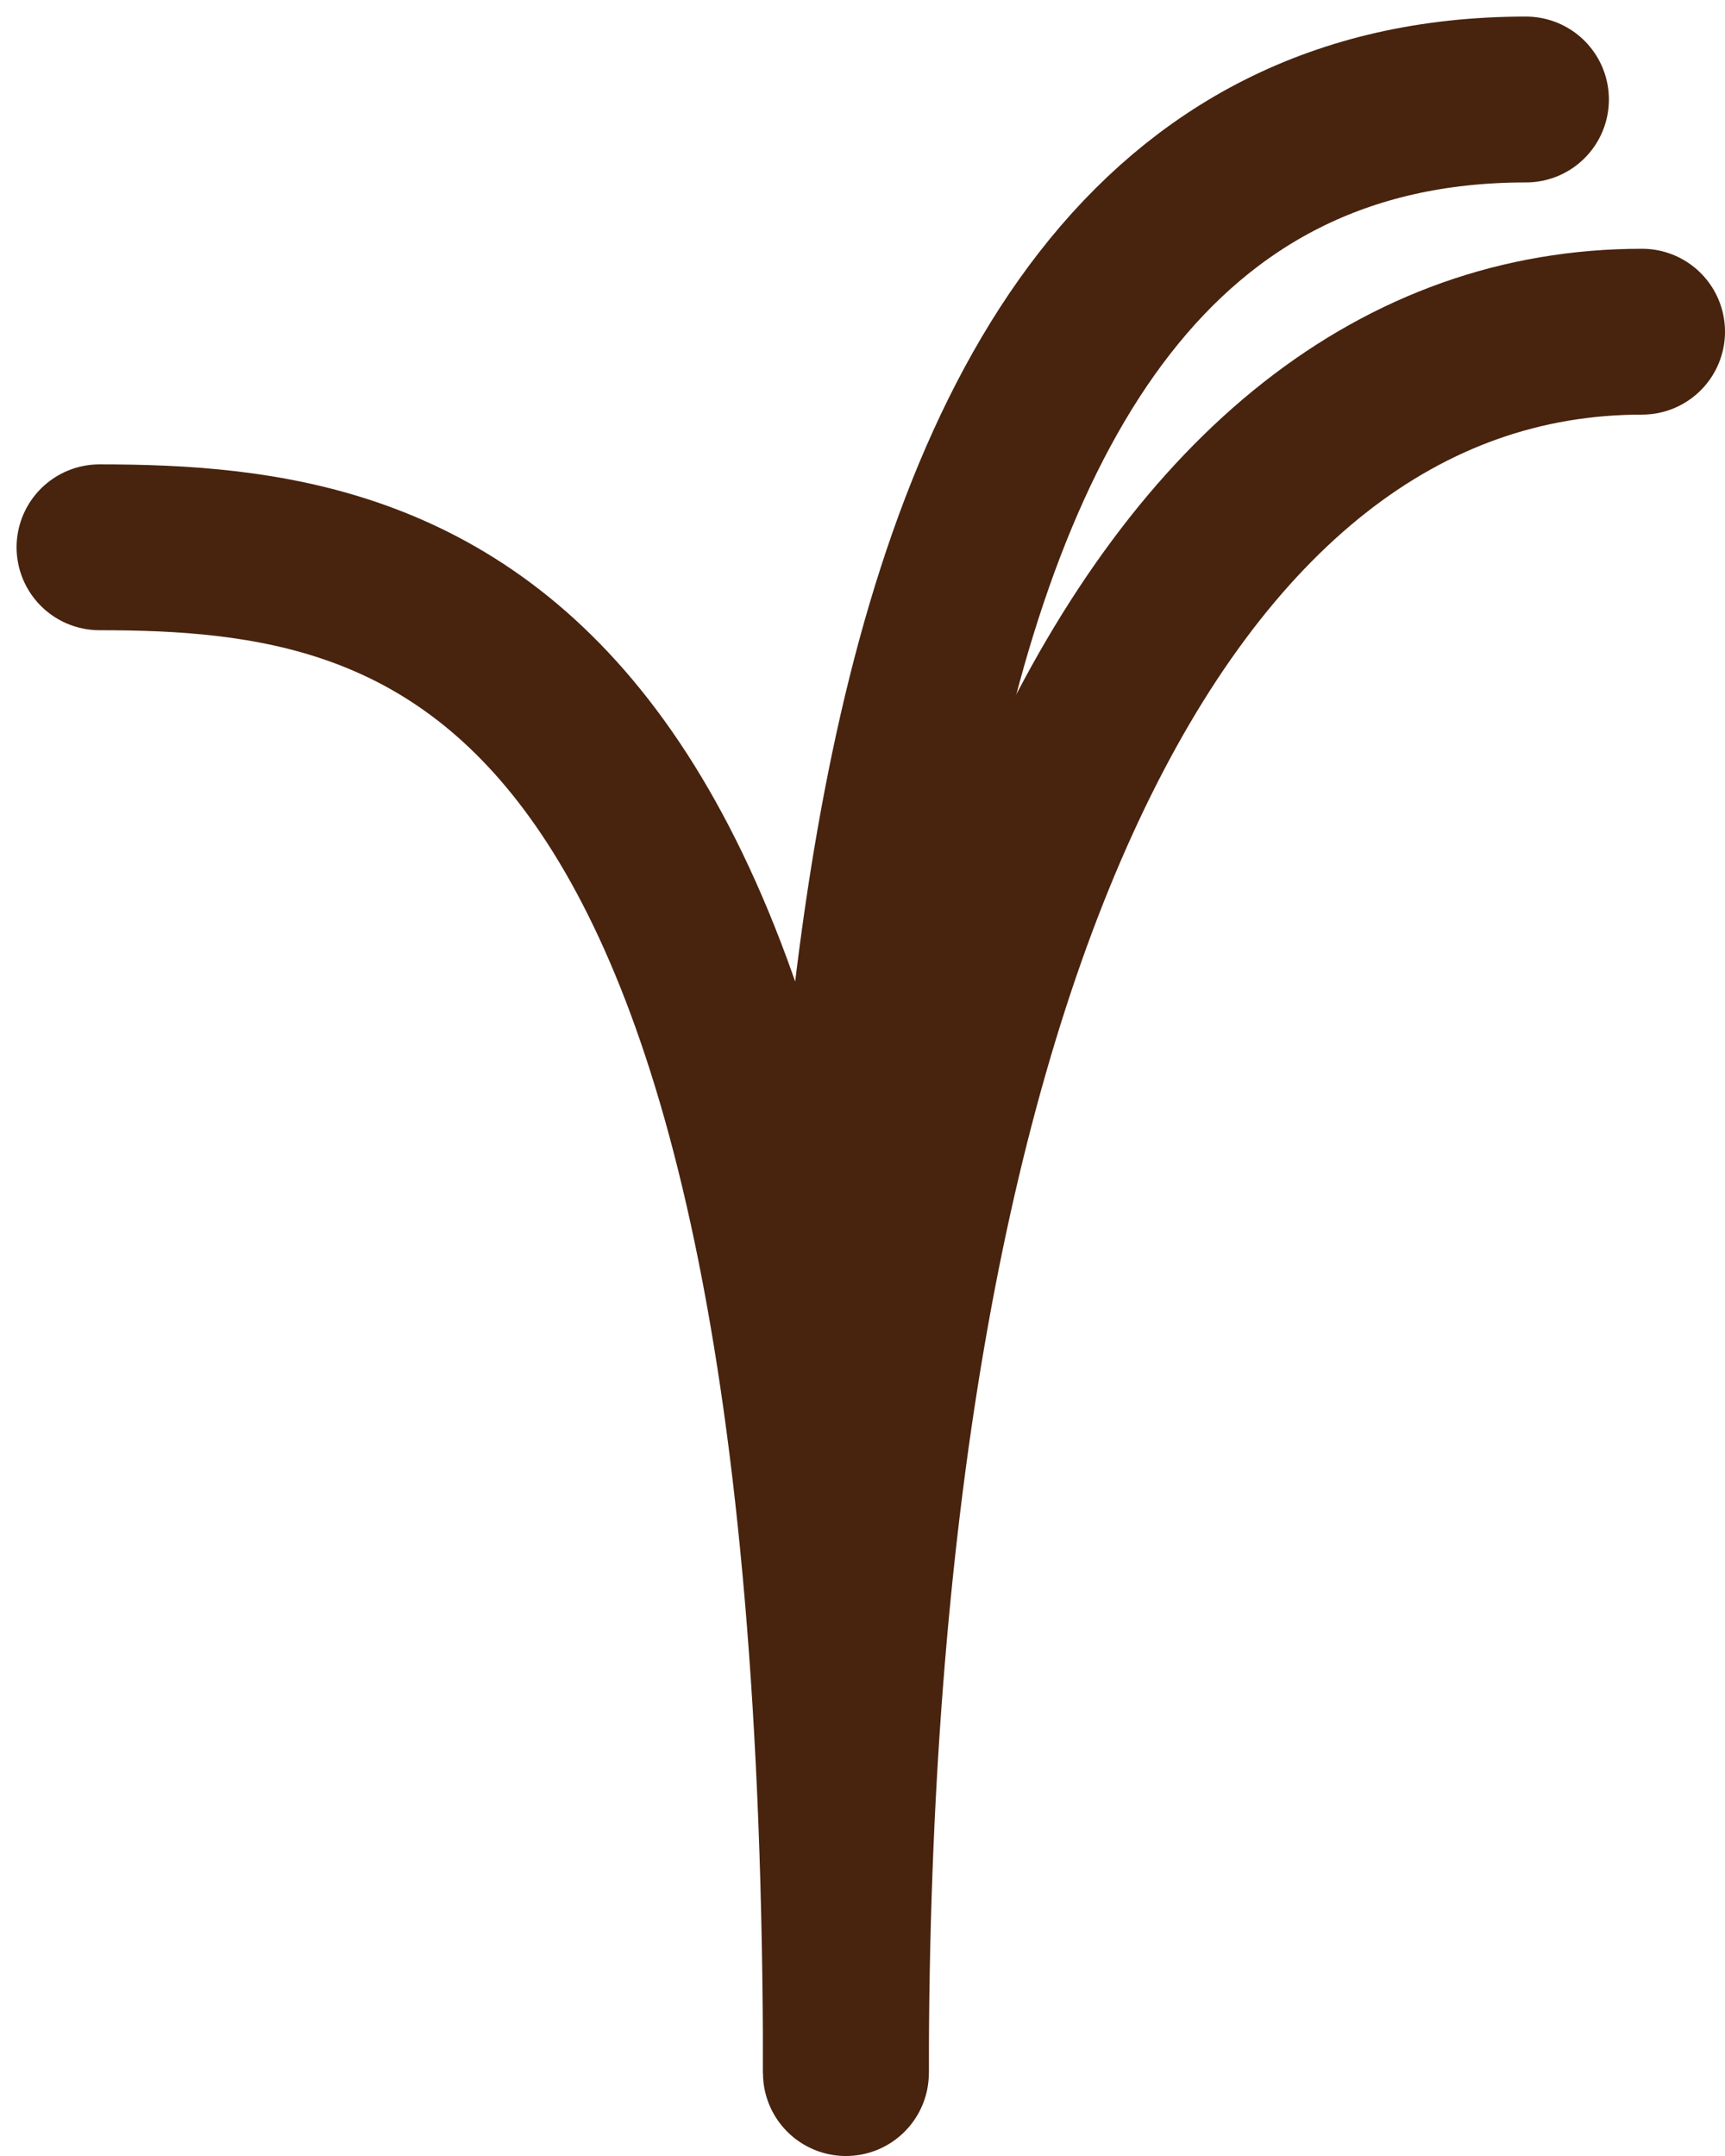 <svg width="52" height="65" viewBox="0 0 52 65" fill="none" xmlns="http://www.w3.org/2000/svg"><path d="M25.5 62.5C25.5 29 35 10 49.5 10" stroke="#48230E" stroke-width="5" stroke-linecap="round"/><path d="M46 3C23.5 3 25.5 40 25.5 62.5C25.5 19 13 16.5 3 16.5" stroke="#48230E" stroke-width="5" stroke-linecap="round"/></svg>